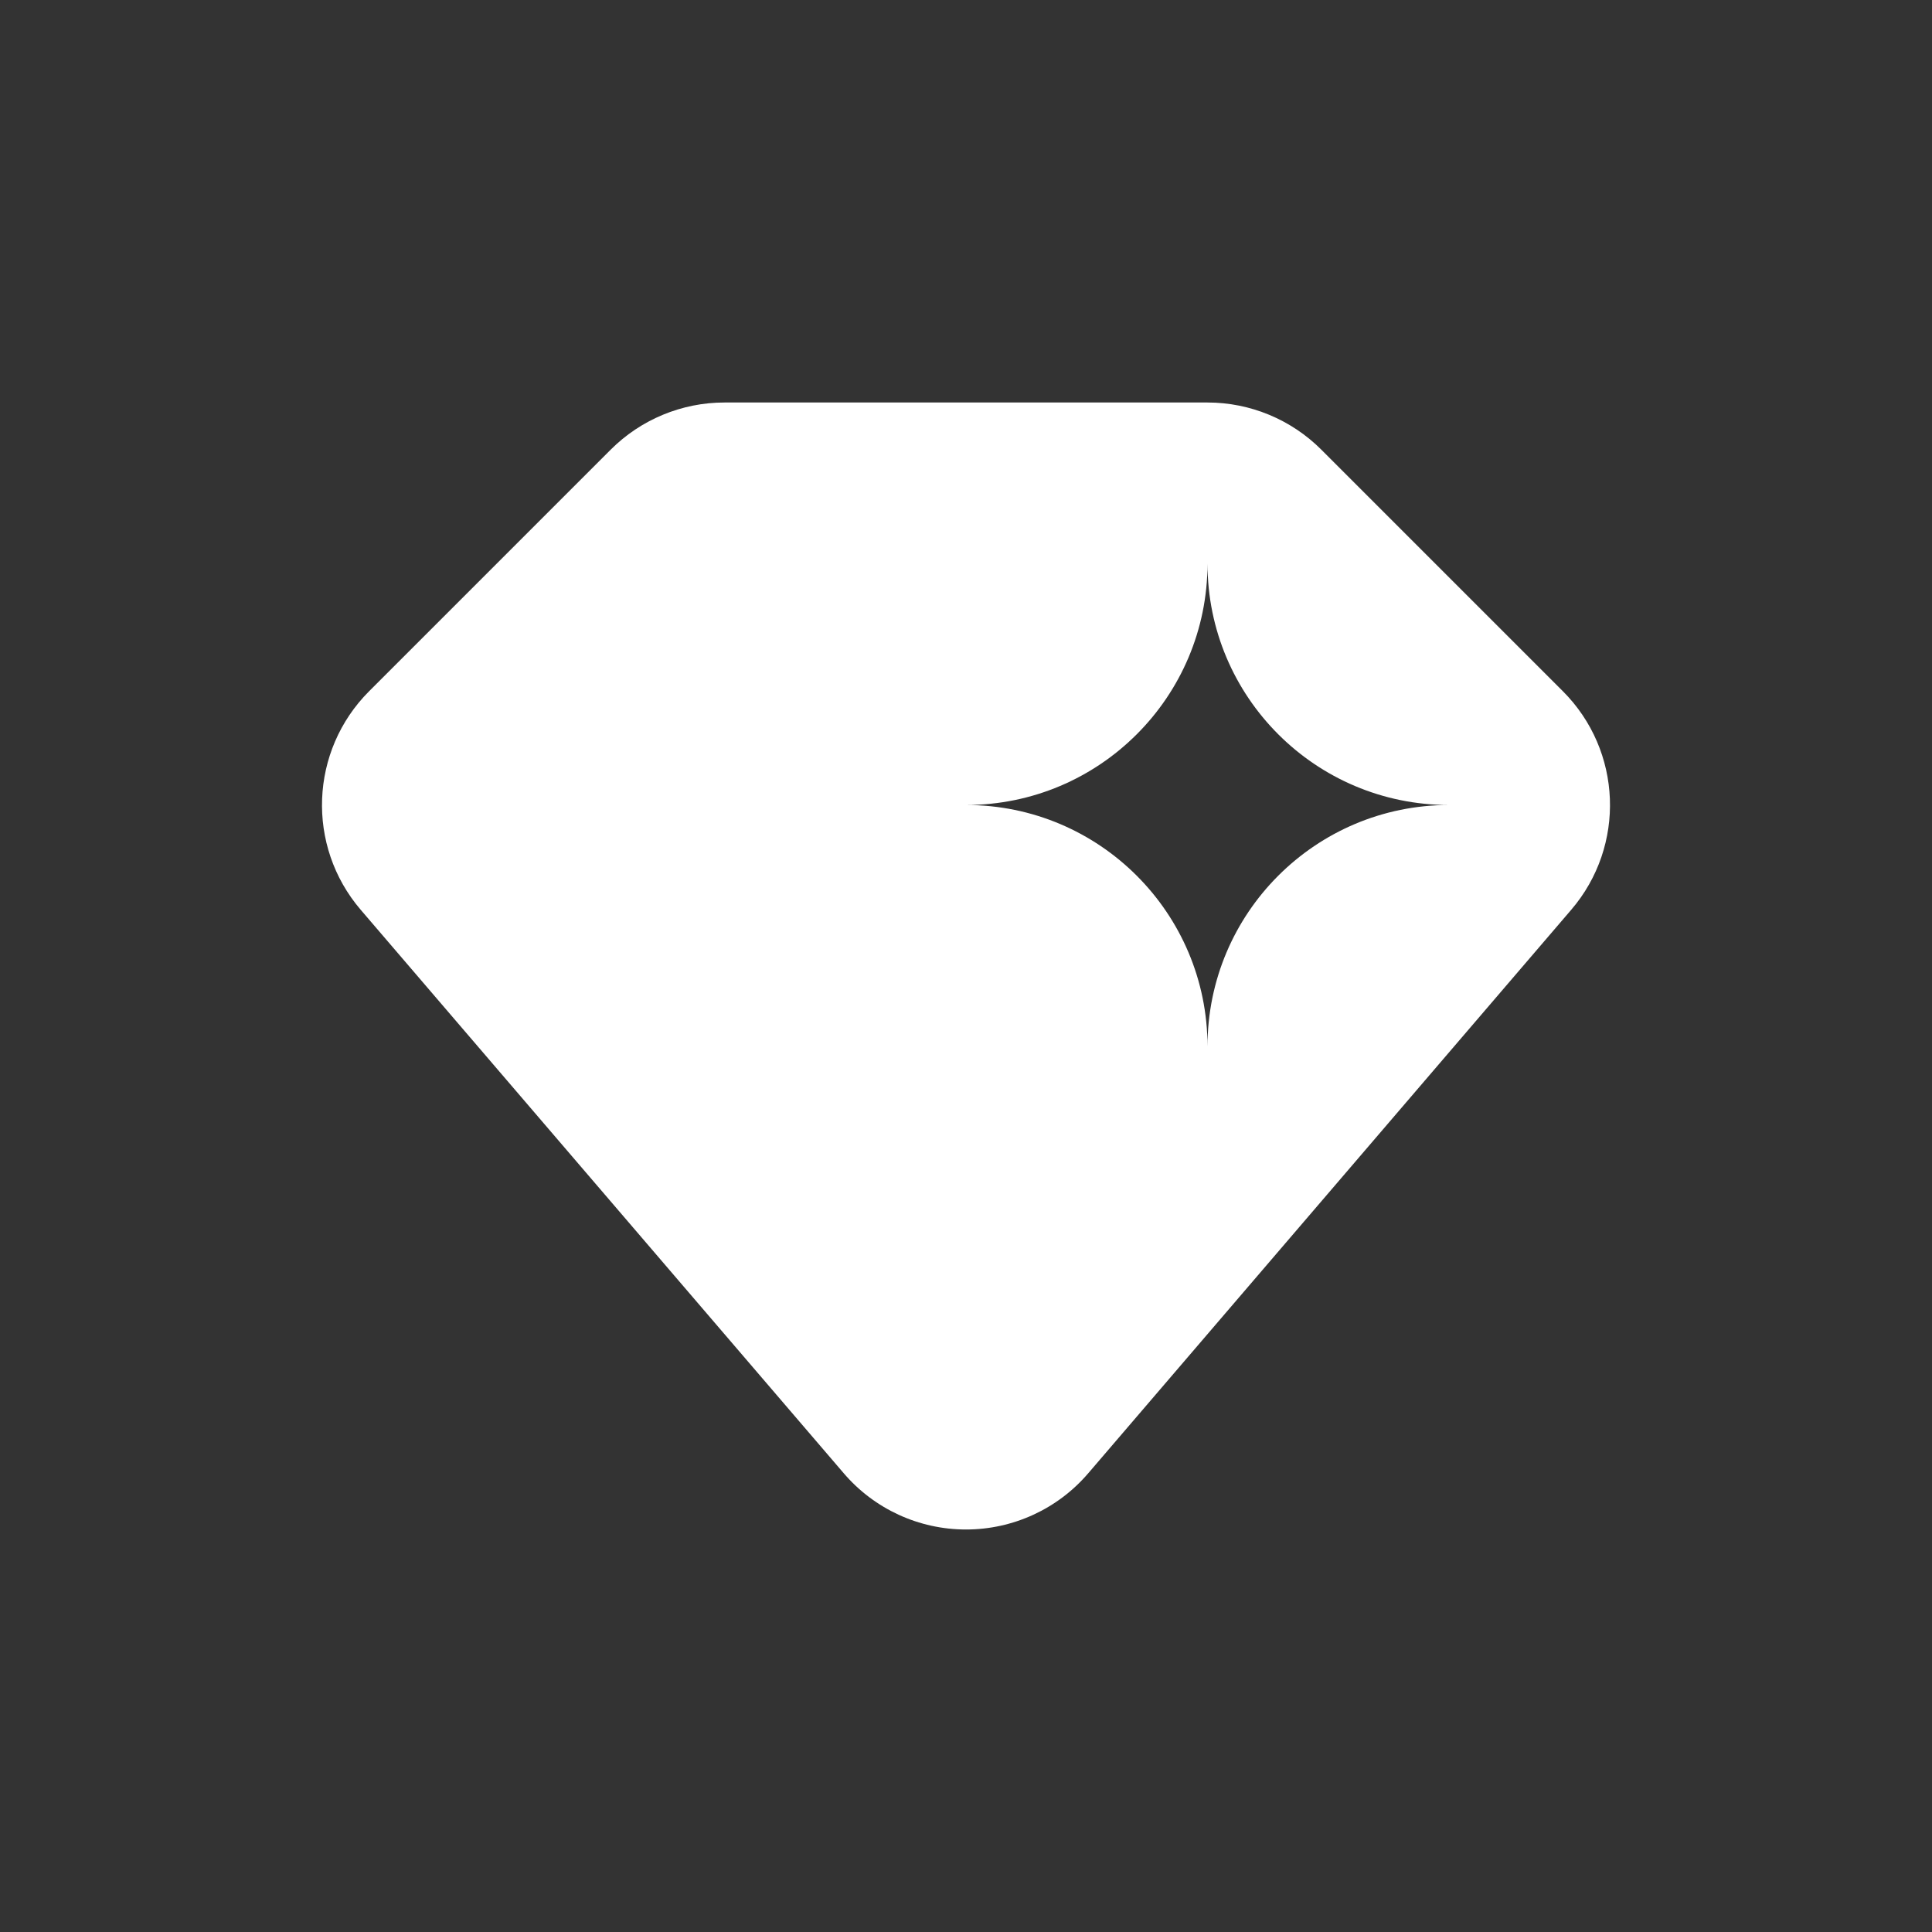 <svg width="24" height="24" viewBox="0 0 24 24" fill="none" xmlns="http://www.w3.org/2000/svg">
<rect x="0" y="0" width="24" height="24" fill="#333333" stroke="none"/>
<path fill-rule="evenodd" clip-rule="evenodd" d="M9 5C8.47 5 7.961 5.211 7.586 5.586L4.586 8.586C3.847 9.325 3.801 10.508 4.481 11.302L10.482 18.302C10.861 18.745 11.416 19 12 19C12.584 19 13.139 18.745 13.518 18.302L19.518 11.302C20.199 10.508 20.153 9.325 19.414 8.586L16.414 5.586C16.039 5.211 15.53 5 15 5H9ZM12 10C13.657 10 15 8.657 15 7C15 8.657 16.343 10 18 10C16.343 10 15 11.343 15 13C15 11.343 13.657 10 12 10Z" fill="white"/>
</svg>
